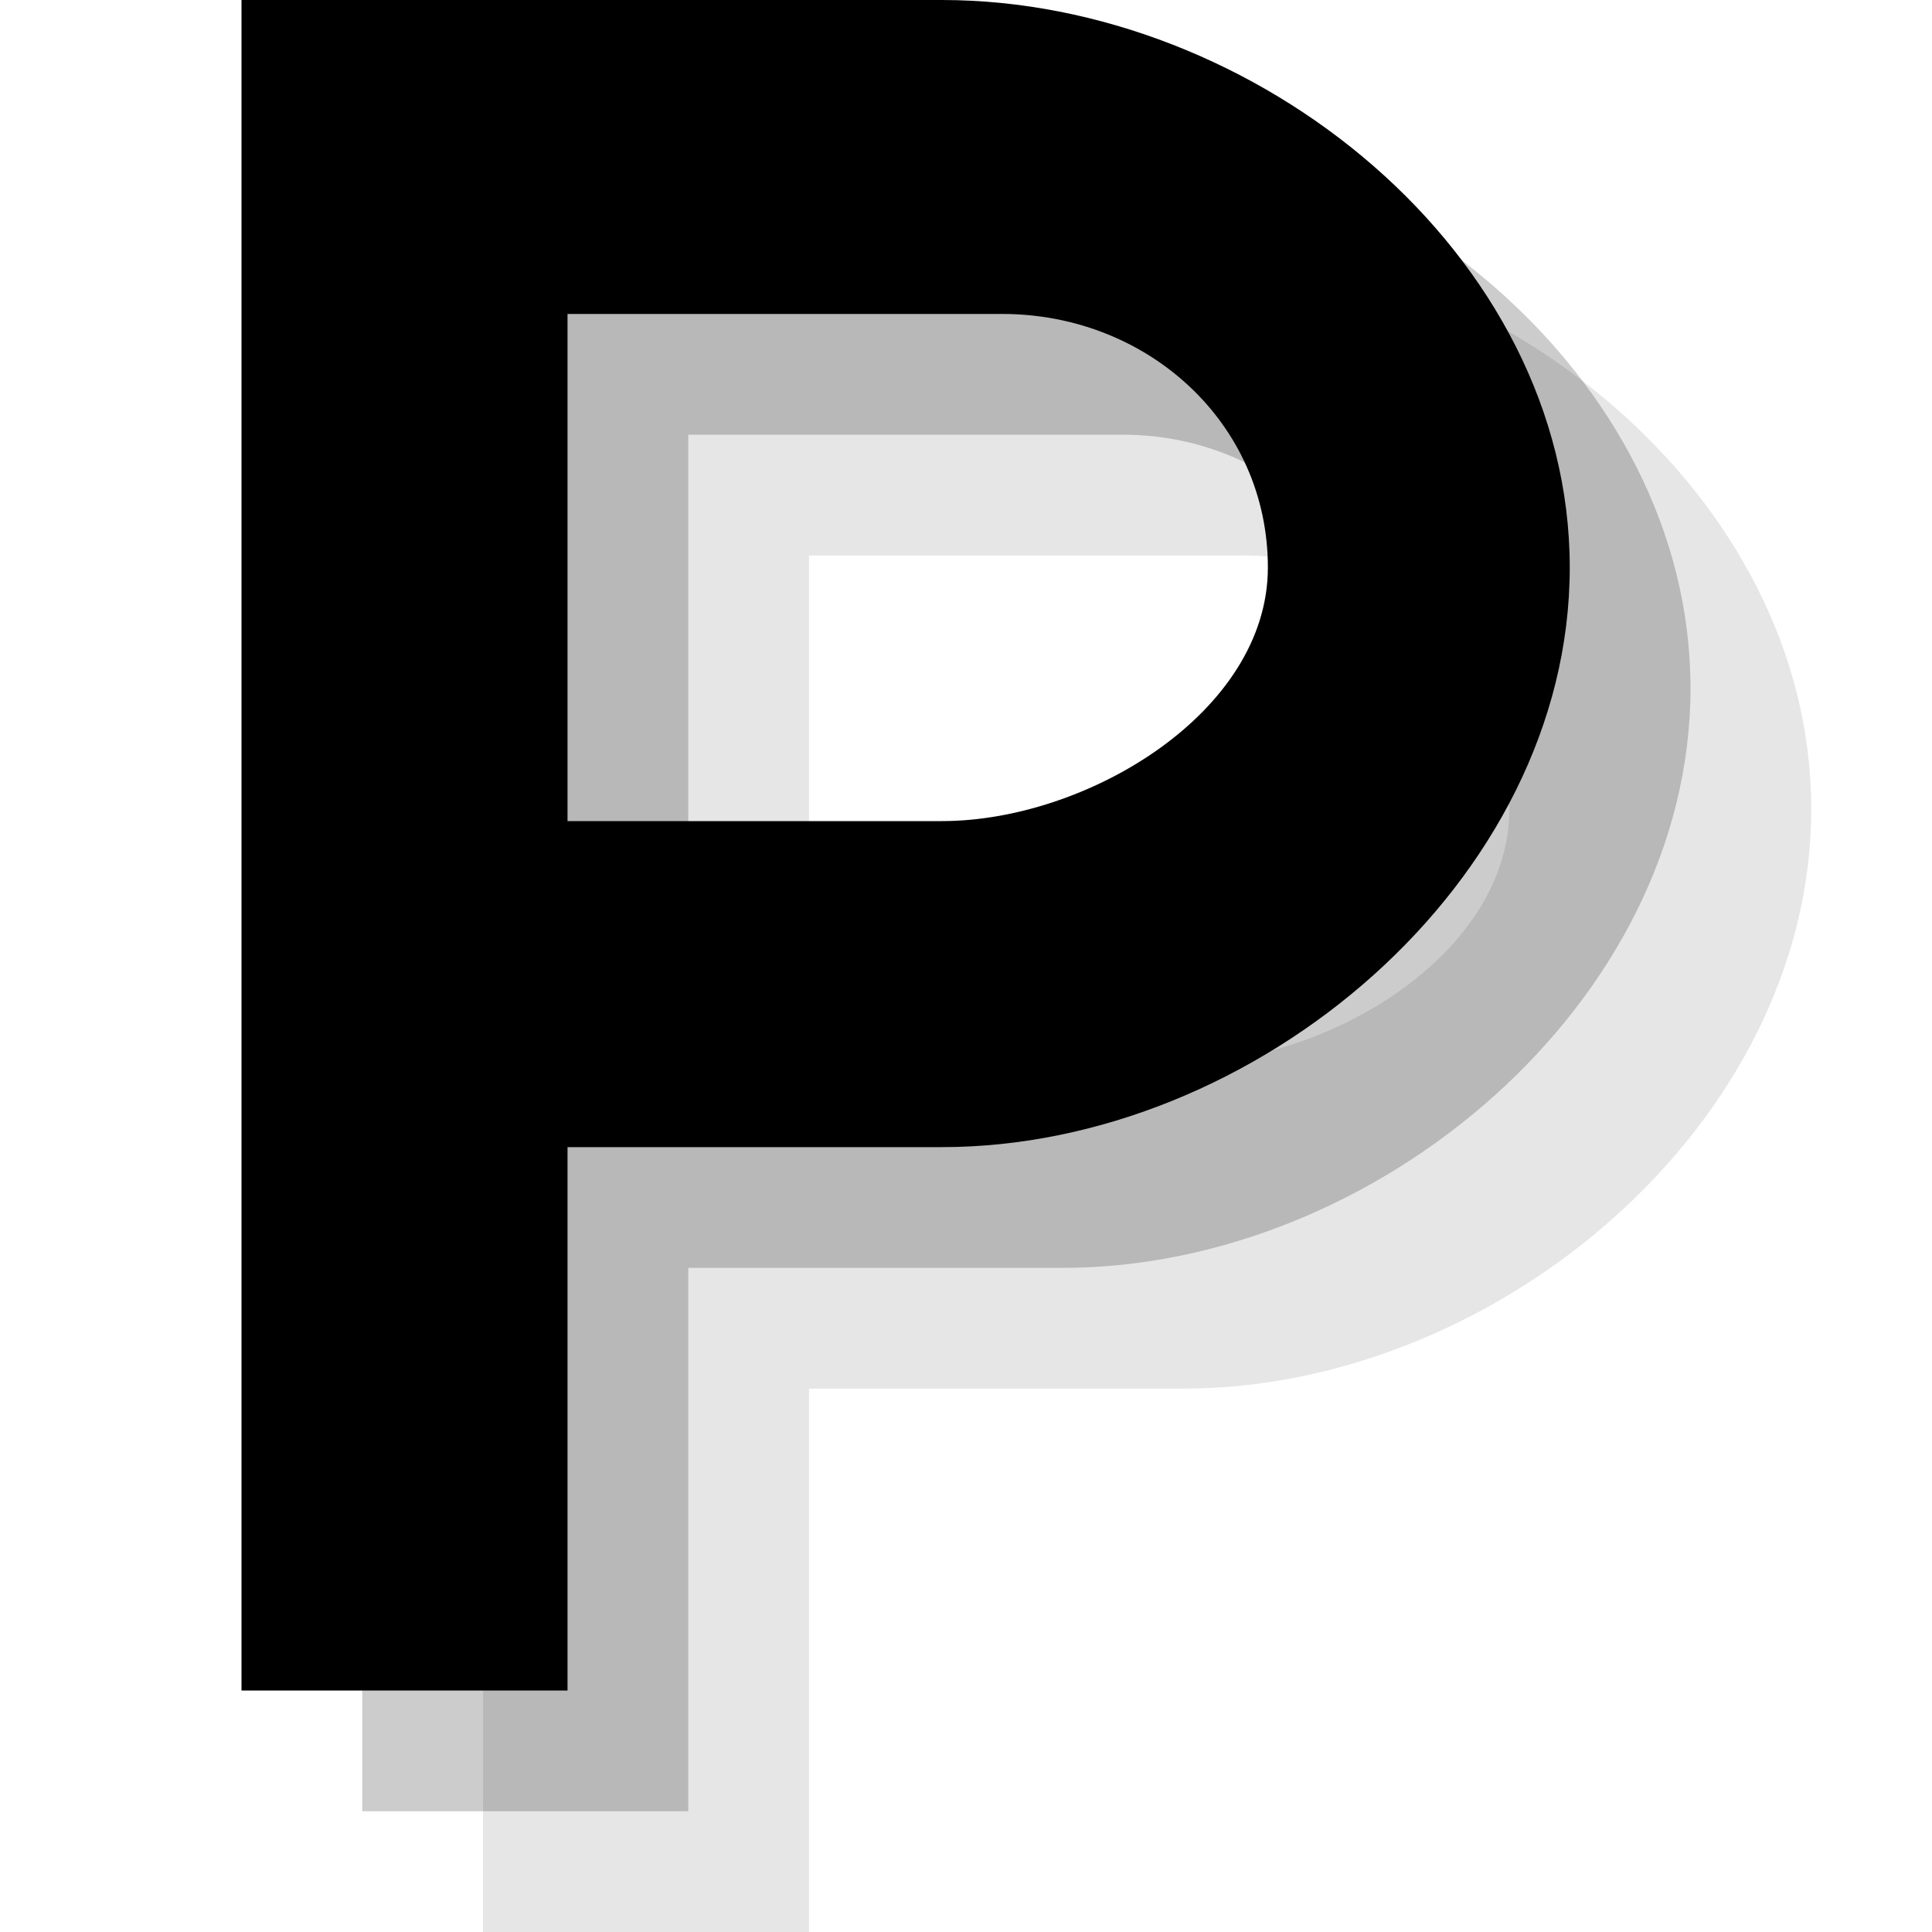 <?xml version="1.0" encoding="utf-8"?>
<!-- Generator: Adobe Illustrator 18.1.1, SVG Export Plug-In . SVG Version: 6.00 Build 0)  -->
<svg version="1.1" id="Icons" xmlns="http://www.w3.org/2000/svg" xmlns:xlink="http://www.w3.org/1999/xlink" x="0px" y="0px"
	 viewBox="0 0 16 16" enable-background="new 0 0 16 16" xml:space="preserve">
<g opacity="0.1">
	<path d="M9.8,8.8c1.2,0,2.7-0.9,2.7-2.1c0-1.2-1-2.1-2.2-2.1l-3.6,0v4.2h3.6L9.8,8.8z M9.8,2C12.4,2,15,4.1,15,6.7
		c0,2.6-2.6,4.8-5.2,4.8l-3.1,0V16H4V2H9.8z"/>
</g>
<g opacity="0.2">
	<path d="M8.8,7.8c1.2,0,2.7-0.9,2.7-2.1c0-1.2-1-2.1-2.2-2.1l-3.6,0v4.2h3.6L8.8,7.8z M8.8,1C11.4,1,14,3.1,14,5.7
		c0,2.6-2.6,4.8-5.2,4.8l-3.1,0V15H3V1H8.8z"/>
</g>
<g>
	<path d="M7.8,6.8c1.2,0,2.7-0.9,2.7-2.1c0-1.2-1-2.1-2.2-2.1l-3.6,0v4.2h3.6L7.8,6.8z M7.8,0C10.4,0,13,2.1,13,4.7
		c0,2.6-2.6,4.8-5.2,4.8l-3.1,0V14H2V0H7.8z"/>
</g>
</svg>
